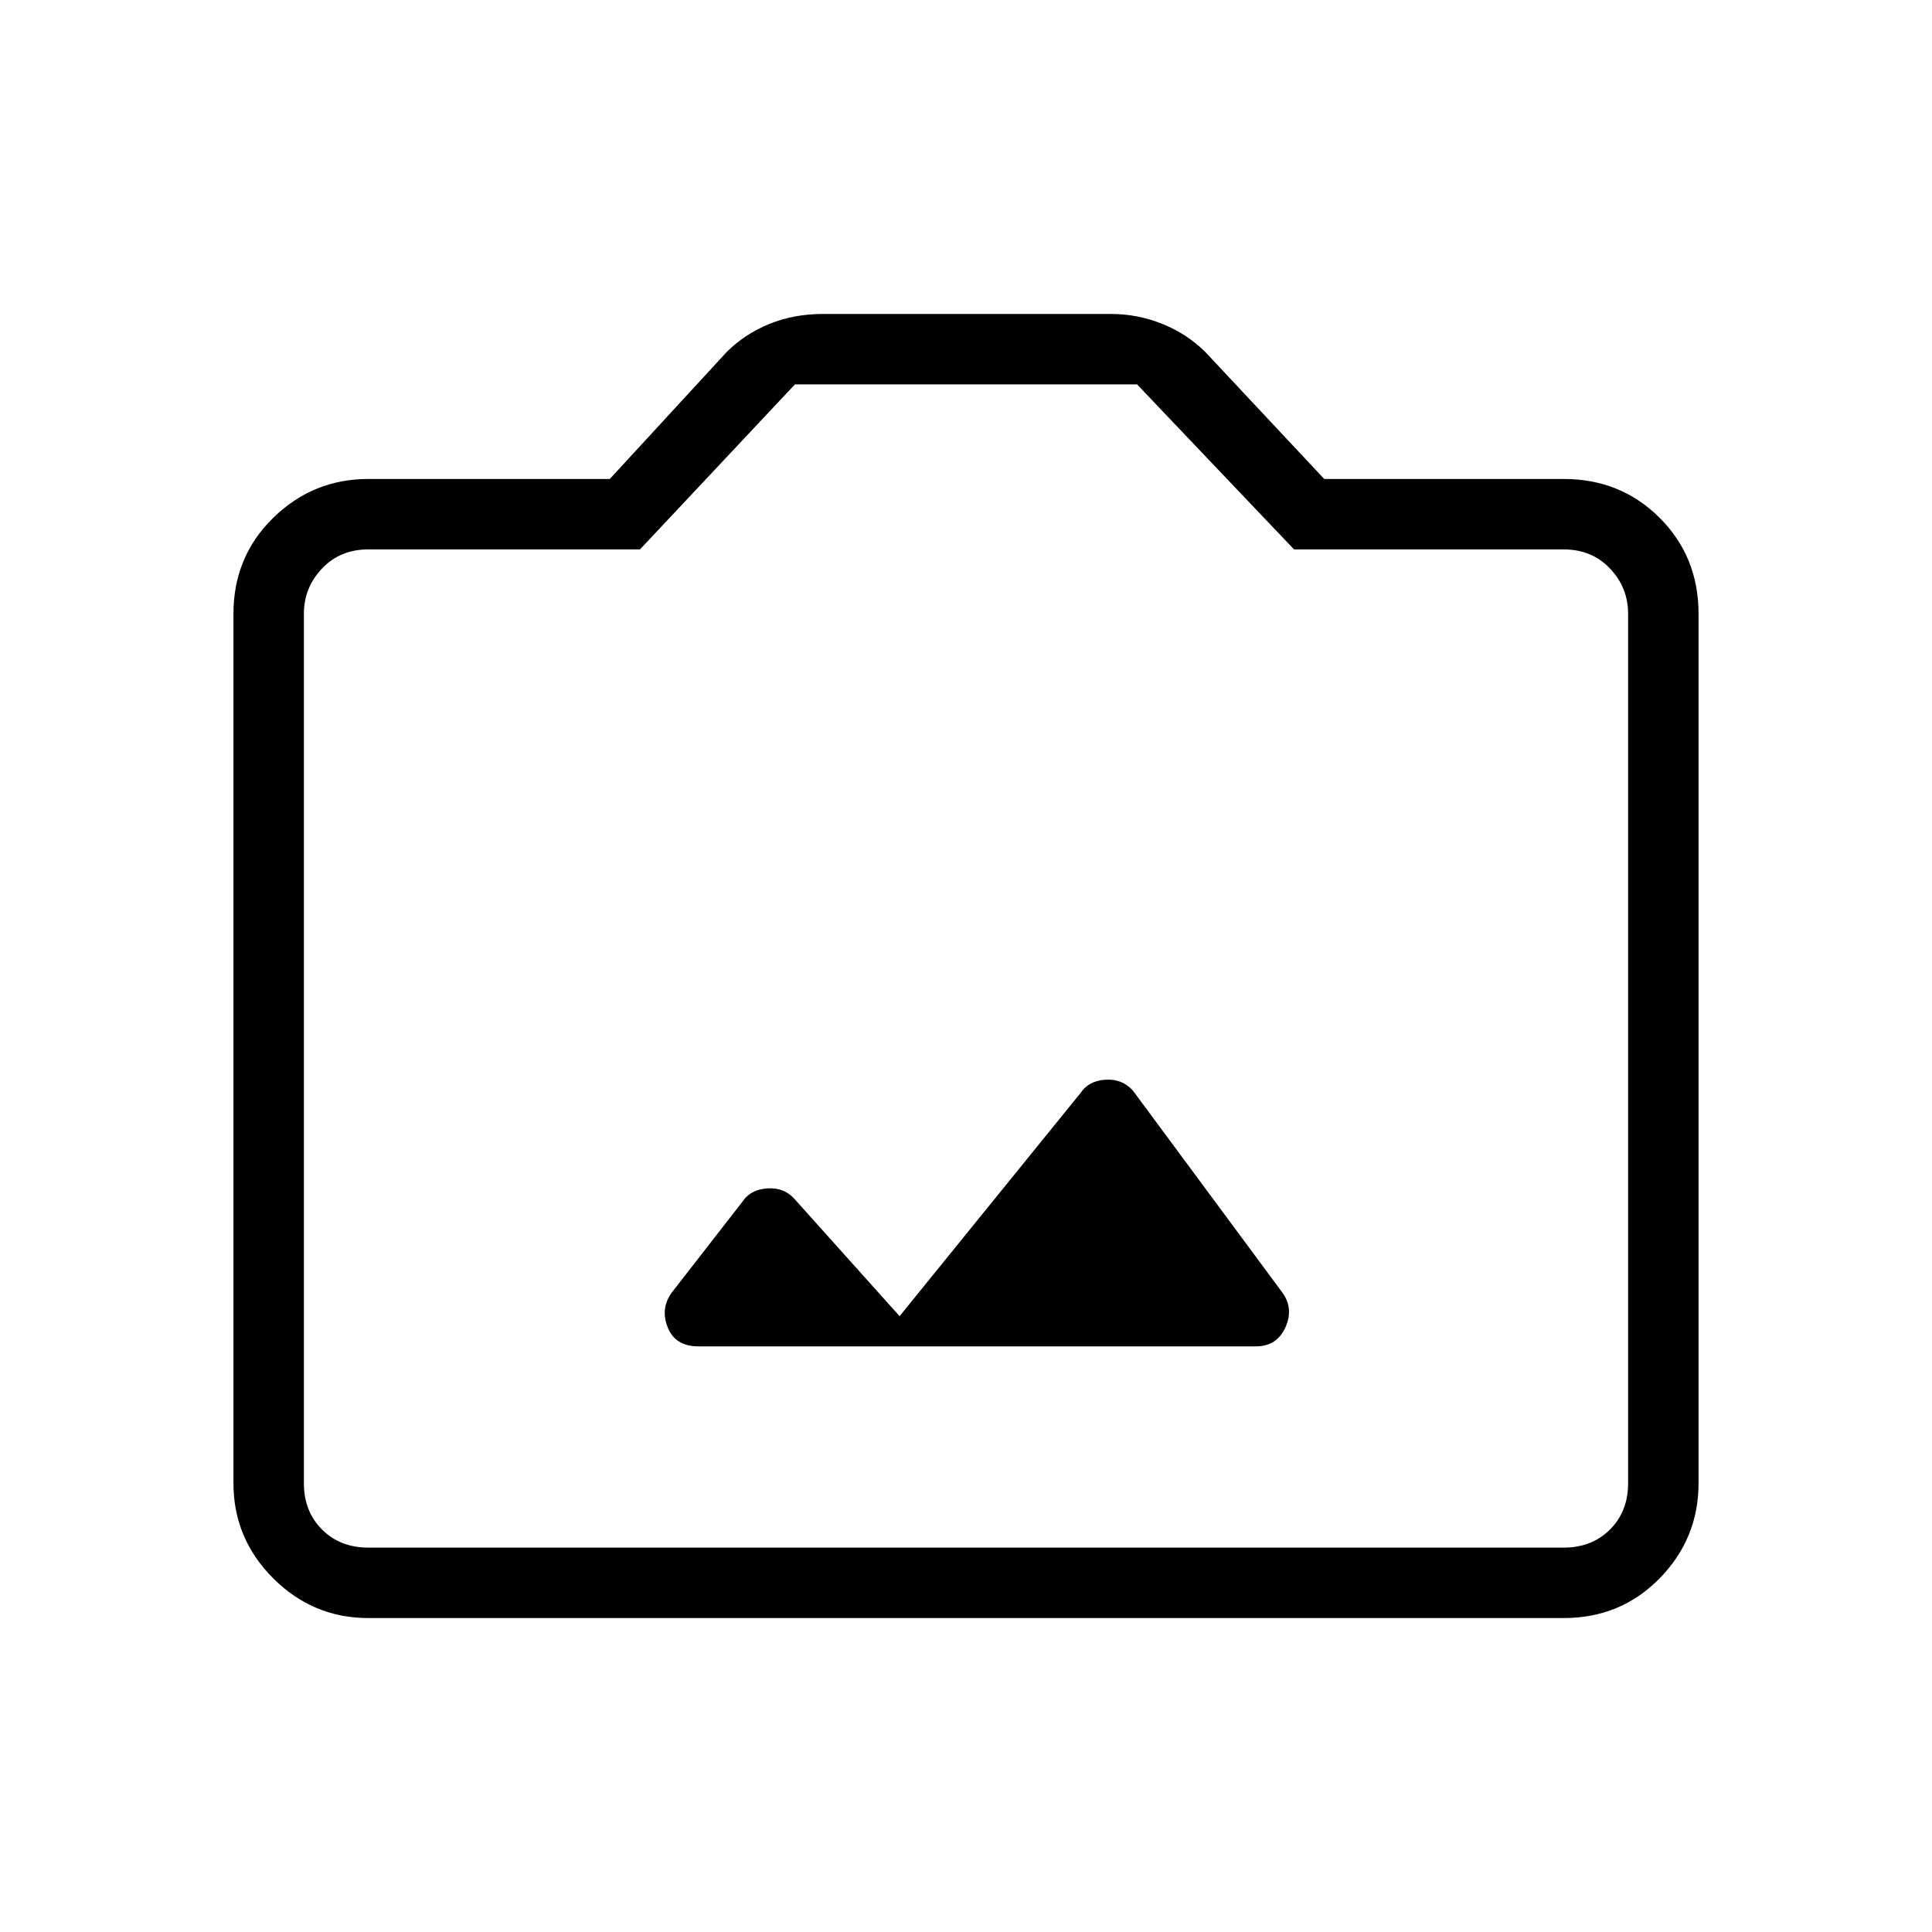 <svg xmlns="http://www.w3.org/2000/svg" height="48" viewBox="0 -960 960 960" width="48"><path d="M183-156q-27.5 0-47.25-19.75T116-223v-432q0-28.36 19.75-47.68T183-722h120l58-63q9-9 21.2-14t26.8-5h143q13.38 0 25.69 5T599-785l59 63h119q28.36 0 47.68 19.32T844-655v432q0 27.5-19.32 47.25T777-156H183Zm0-35h594q14 0 23-9t9-23v-432q0-13-9-22.5t-23-9.5H643l-78-82H395l-77 82H183q-14 0-23 9.5t-9 22.5v432q0 14 9 23t23 9Zm297-248ZM347-291h277q10.5 0 14.75-9.5T637-318l-74-100q-5.31-6-13.65-5.5Q541-423 537-417l-90 111-52-58q-5.15-6-13.58-5.5Q373-369 369-363l-35 45q-6 8-2.25 17.5T347-291Z"/></svg>